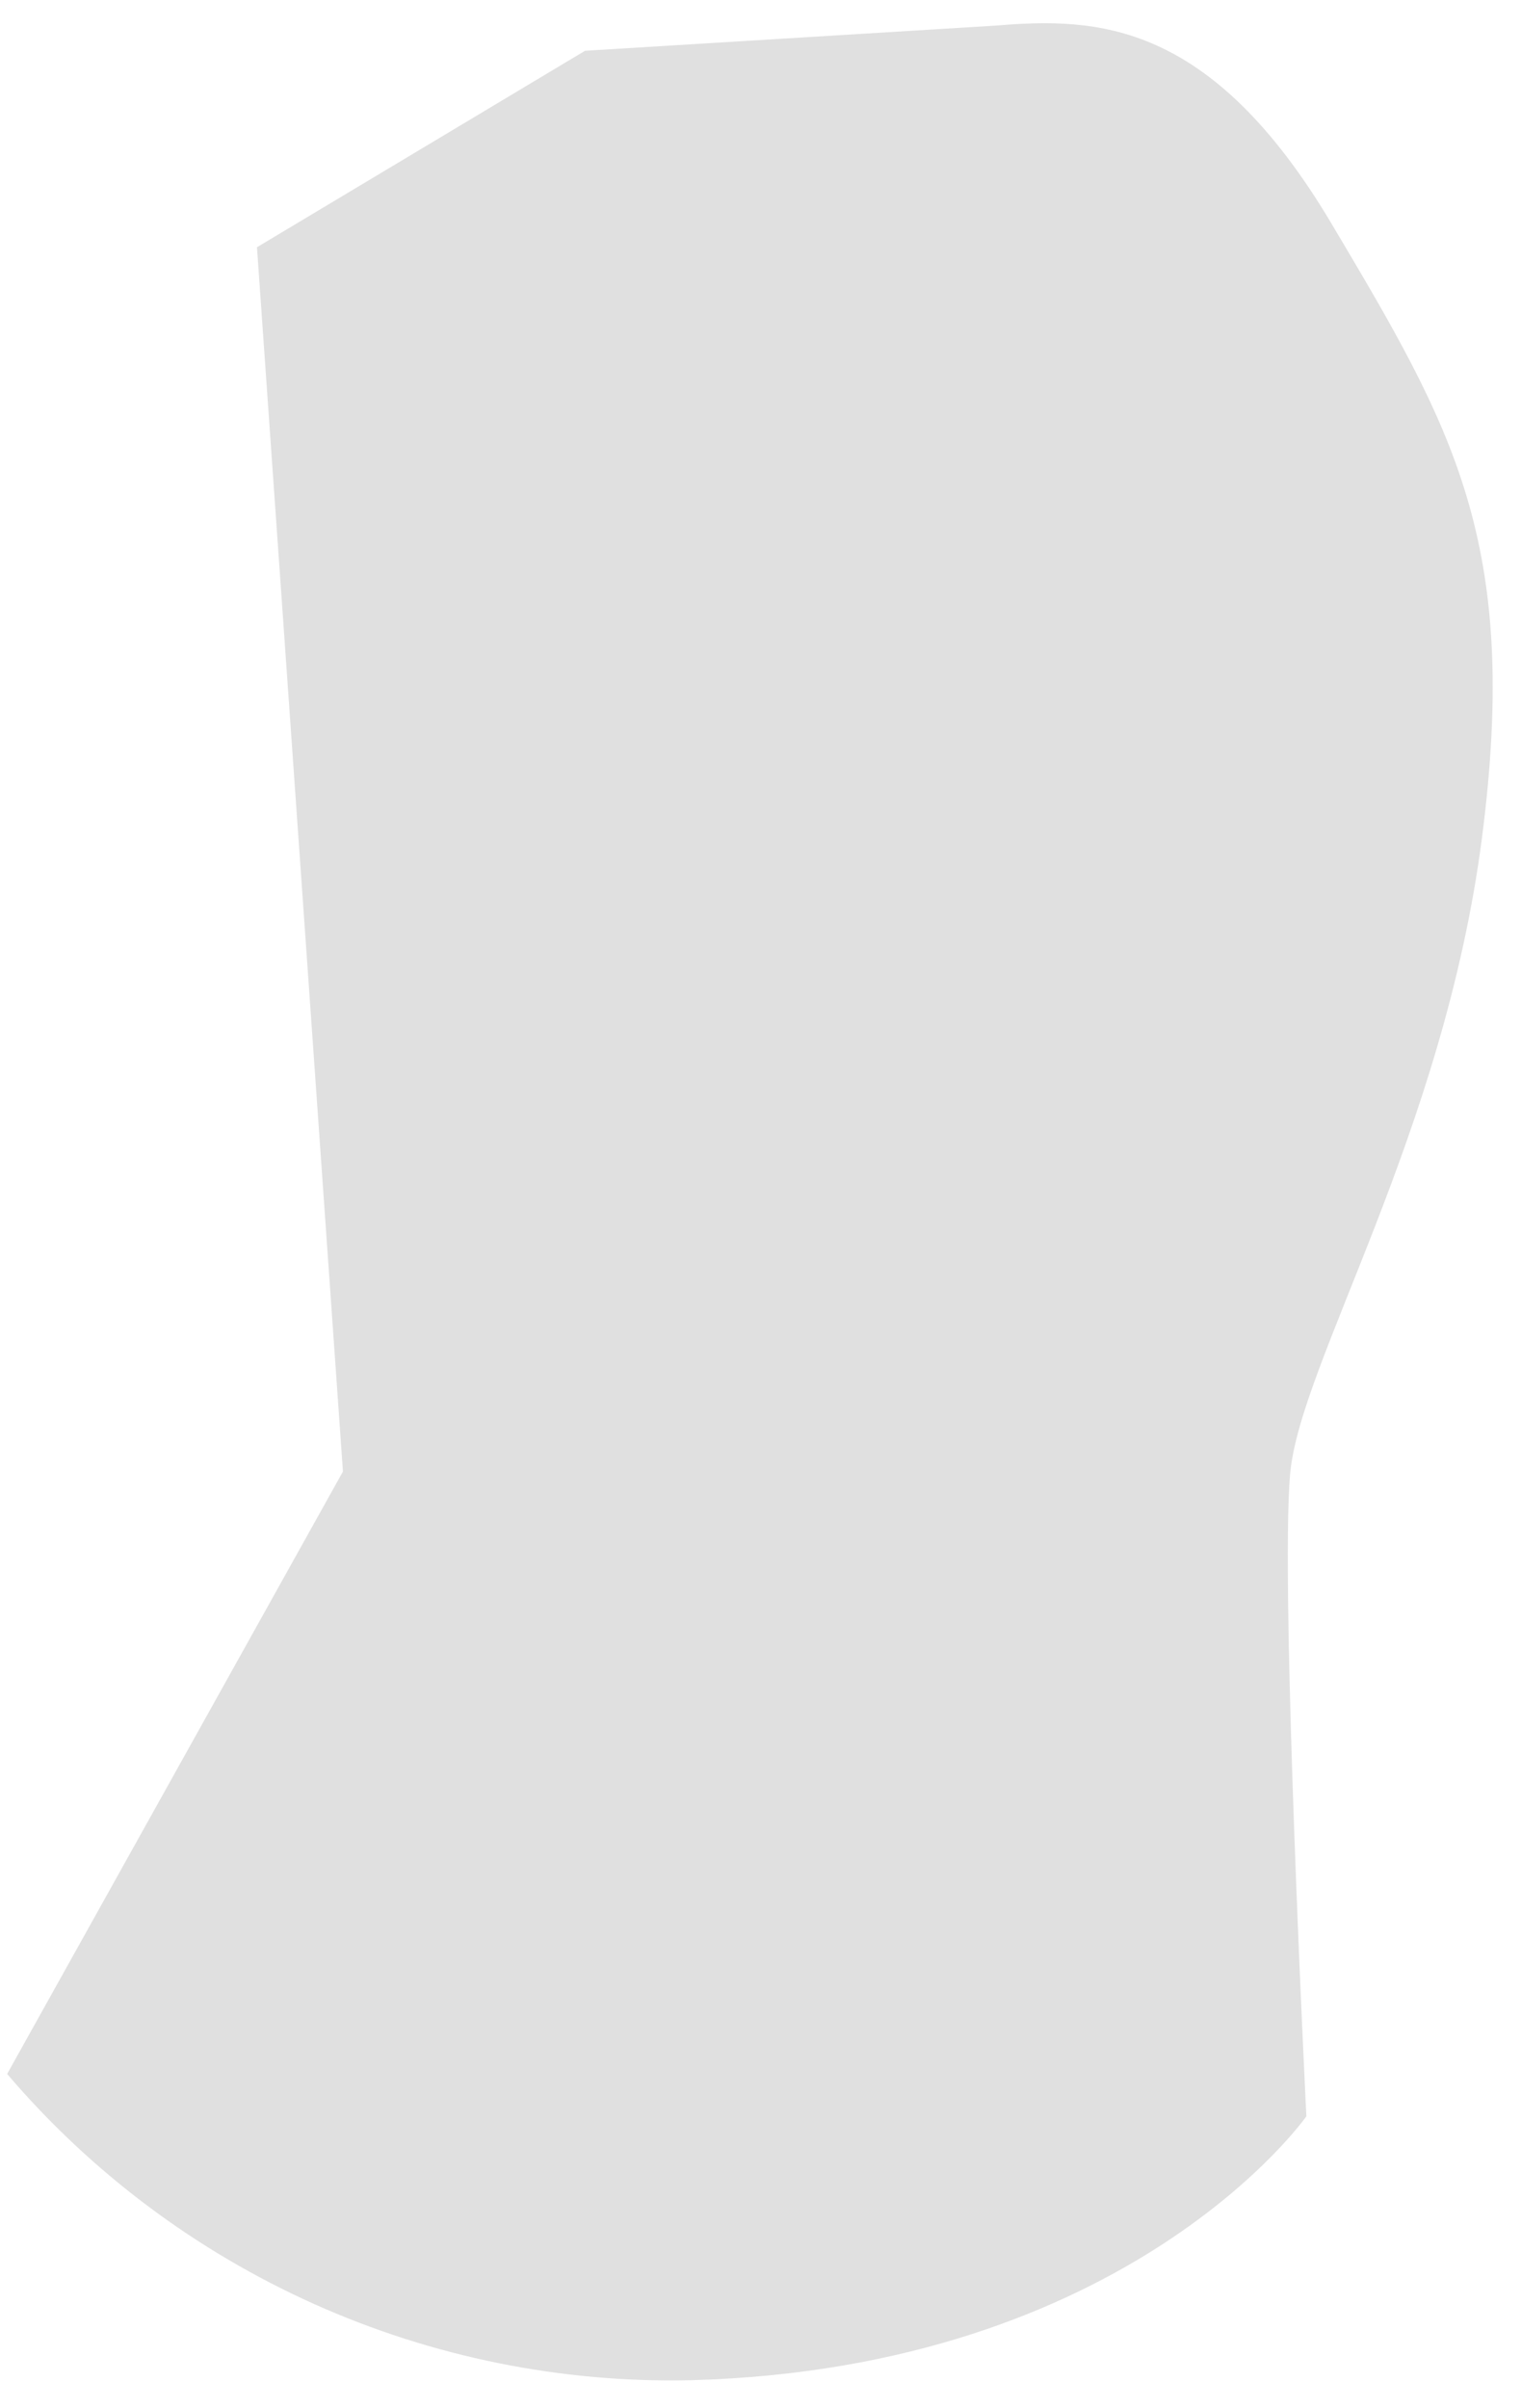 <?xml version="1.0" encoding="UTF-8" standalone="no"?><svg width='36' height='57' viewBox='0 0 36 57' fill='none' xmlns='http://www.w3.org/2000/svg'>
<path d='M23.568 0.606C25.952 0.407 28.654 0.479 31.516 5.295C34.377 10.112 35.983 12.814 35.077 19.824C34.17 26.835 30.785 32.239 30.538 34.862C30.292 37.485 30.92 50.091 30.92 50.091C30.92 50.091 26.739 56.06 16.343 56.338C13.278 56.405 10.237 55.789 7.439 54.536C4.642 53.282 2.158 51.422 0.169 49.089L8.117 34.83L6.082 5.852L13.847 1.202L23.568 0.606Z' fill='#E0E0E0'/>
</svg>
